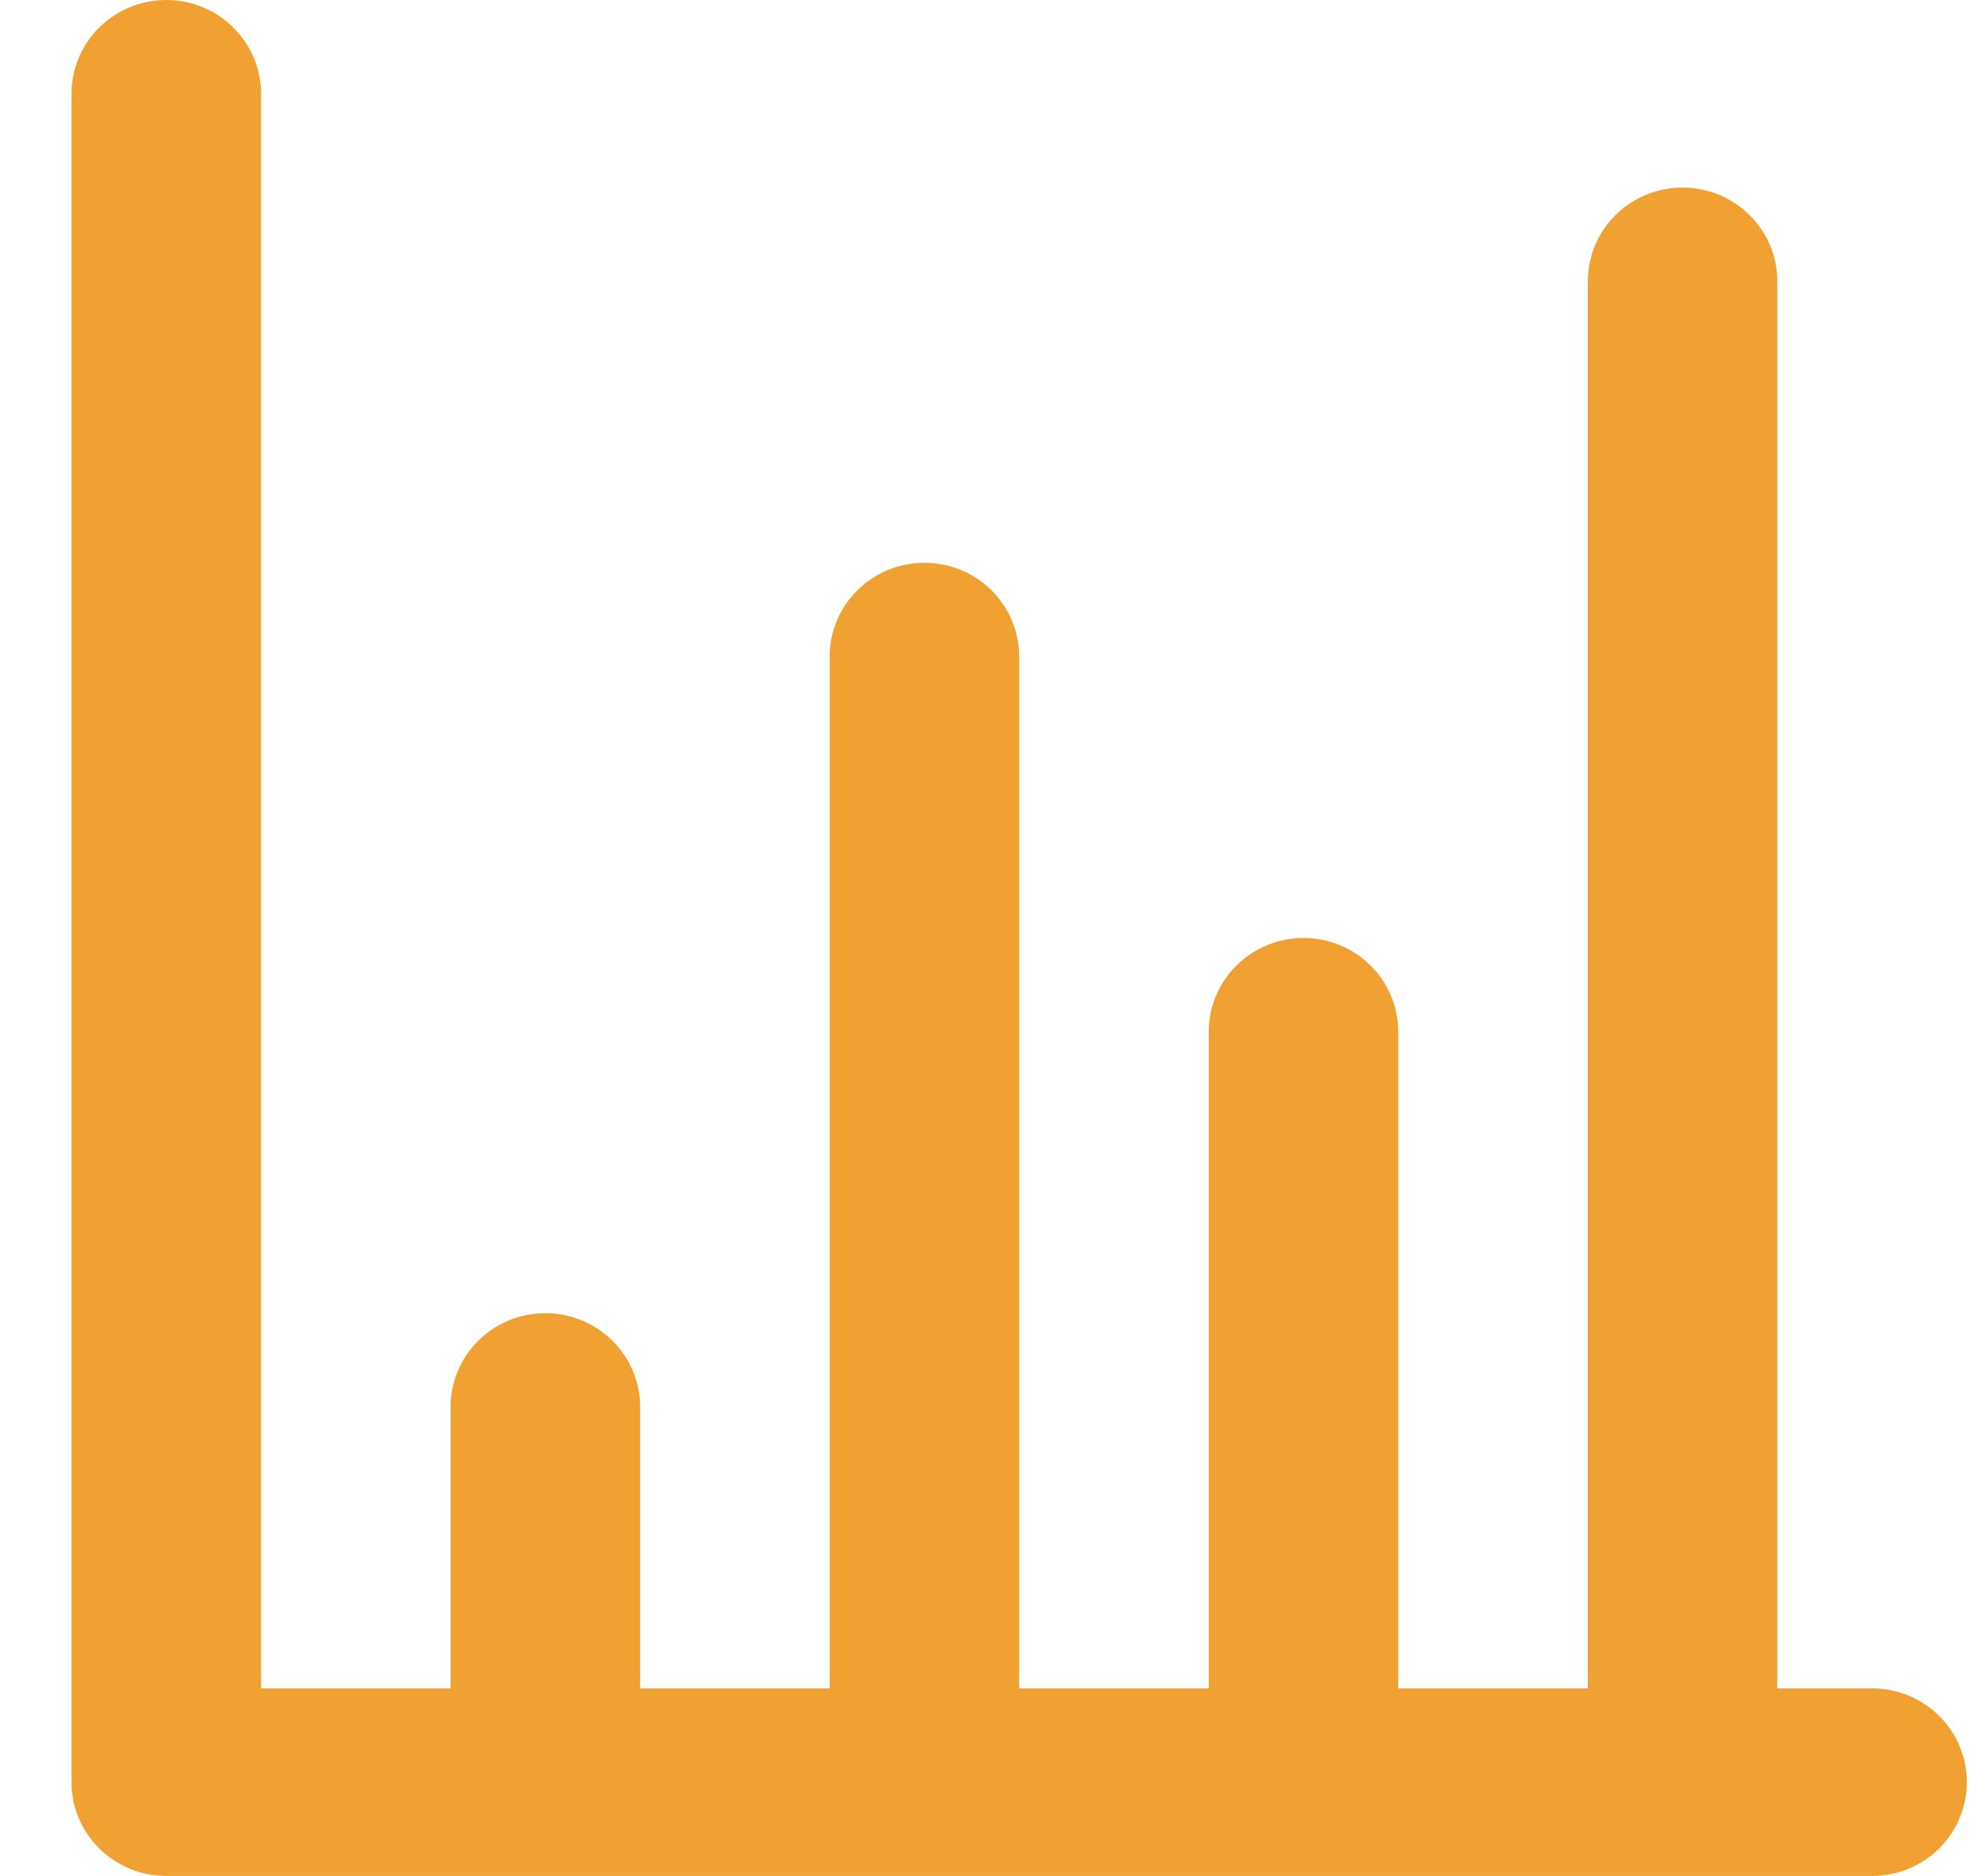 <svg width="21" height="20" viewBox="0 0 21 20" fill="none" xmlns="http://www.w3.org/2000/svg">
<path d="M19.956 18H18.946V3C18.946 2.735 18.84 2.48 18.65 2.293C18.461 2.105 18.204 2 17.936 2C17.668 2 17.411 2.105 17.221 2.293C17.032 2.48 16.926 2.735 16.926 3V18H14.905V11C14.905 10.735 14.799 10.48 14.609 10.293C14.42 10.105 14.163 10 13.895 10C13.627 10 13.37 10.105 13.181 10.293C12.991 10.48 12.885 10.735 12.885 11V18H10.864V7C10.864 6.735 10.758 6.48 10.569 6.293C10.379 6.105 10.122 6 9.854 6C9.586 6 9.329 6.105 9.14 6.293C8.95 6.48 8.844 6.735 8.844 7V18H6.824V15C6.824 14.735 6.717 14.48 6.528 14.293C6.338 14.105 6.081 14 5.813 14C5.546 14 5.289 14.105 5.099 14.293C4.91 14.48 4.803 14.735 4.803 15V18H2.783V1C2.783 0.735 2.676 0.48 2.487 0.293C2.298 0.105 2.041 0 1.773 0C1.505 0 1.248 0.105 1.058 0.293C0.869 0.48 0.762 0.735 0.762 1V19C0.762 19.265 0.869 19.52 1.058 19.707C1.248 19.895 1.505 20 1.773 20H19.956C20.224 20 20.481 19.895 20.671 19.707C20.86 19.52 20.966 19.265 20.966 19C20.966 18.735 20.86 18.48 20.671 18.293C20.481 18.105 20.224 18 19.956 18Z" fill="#F1A132"/>
</svg>
